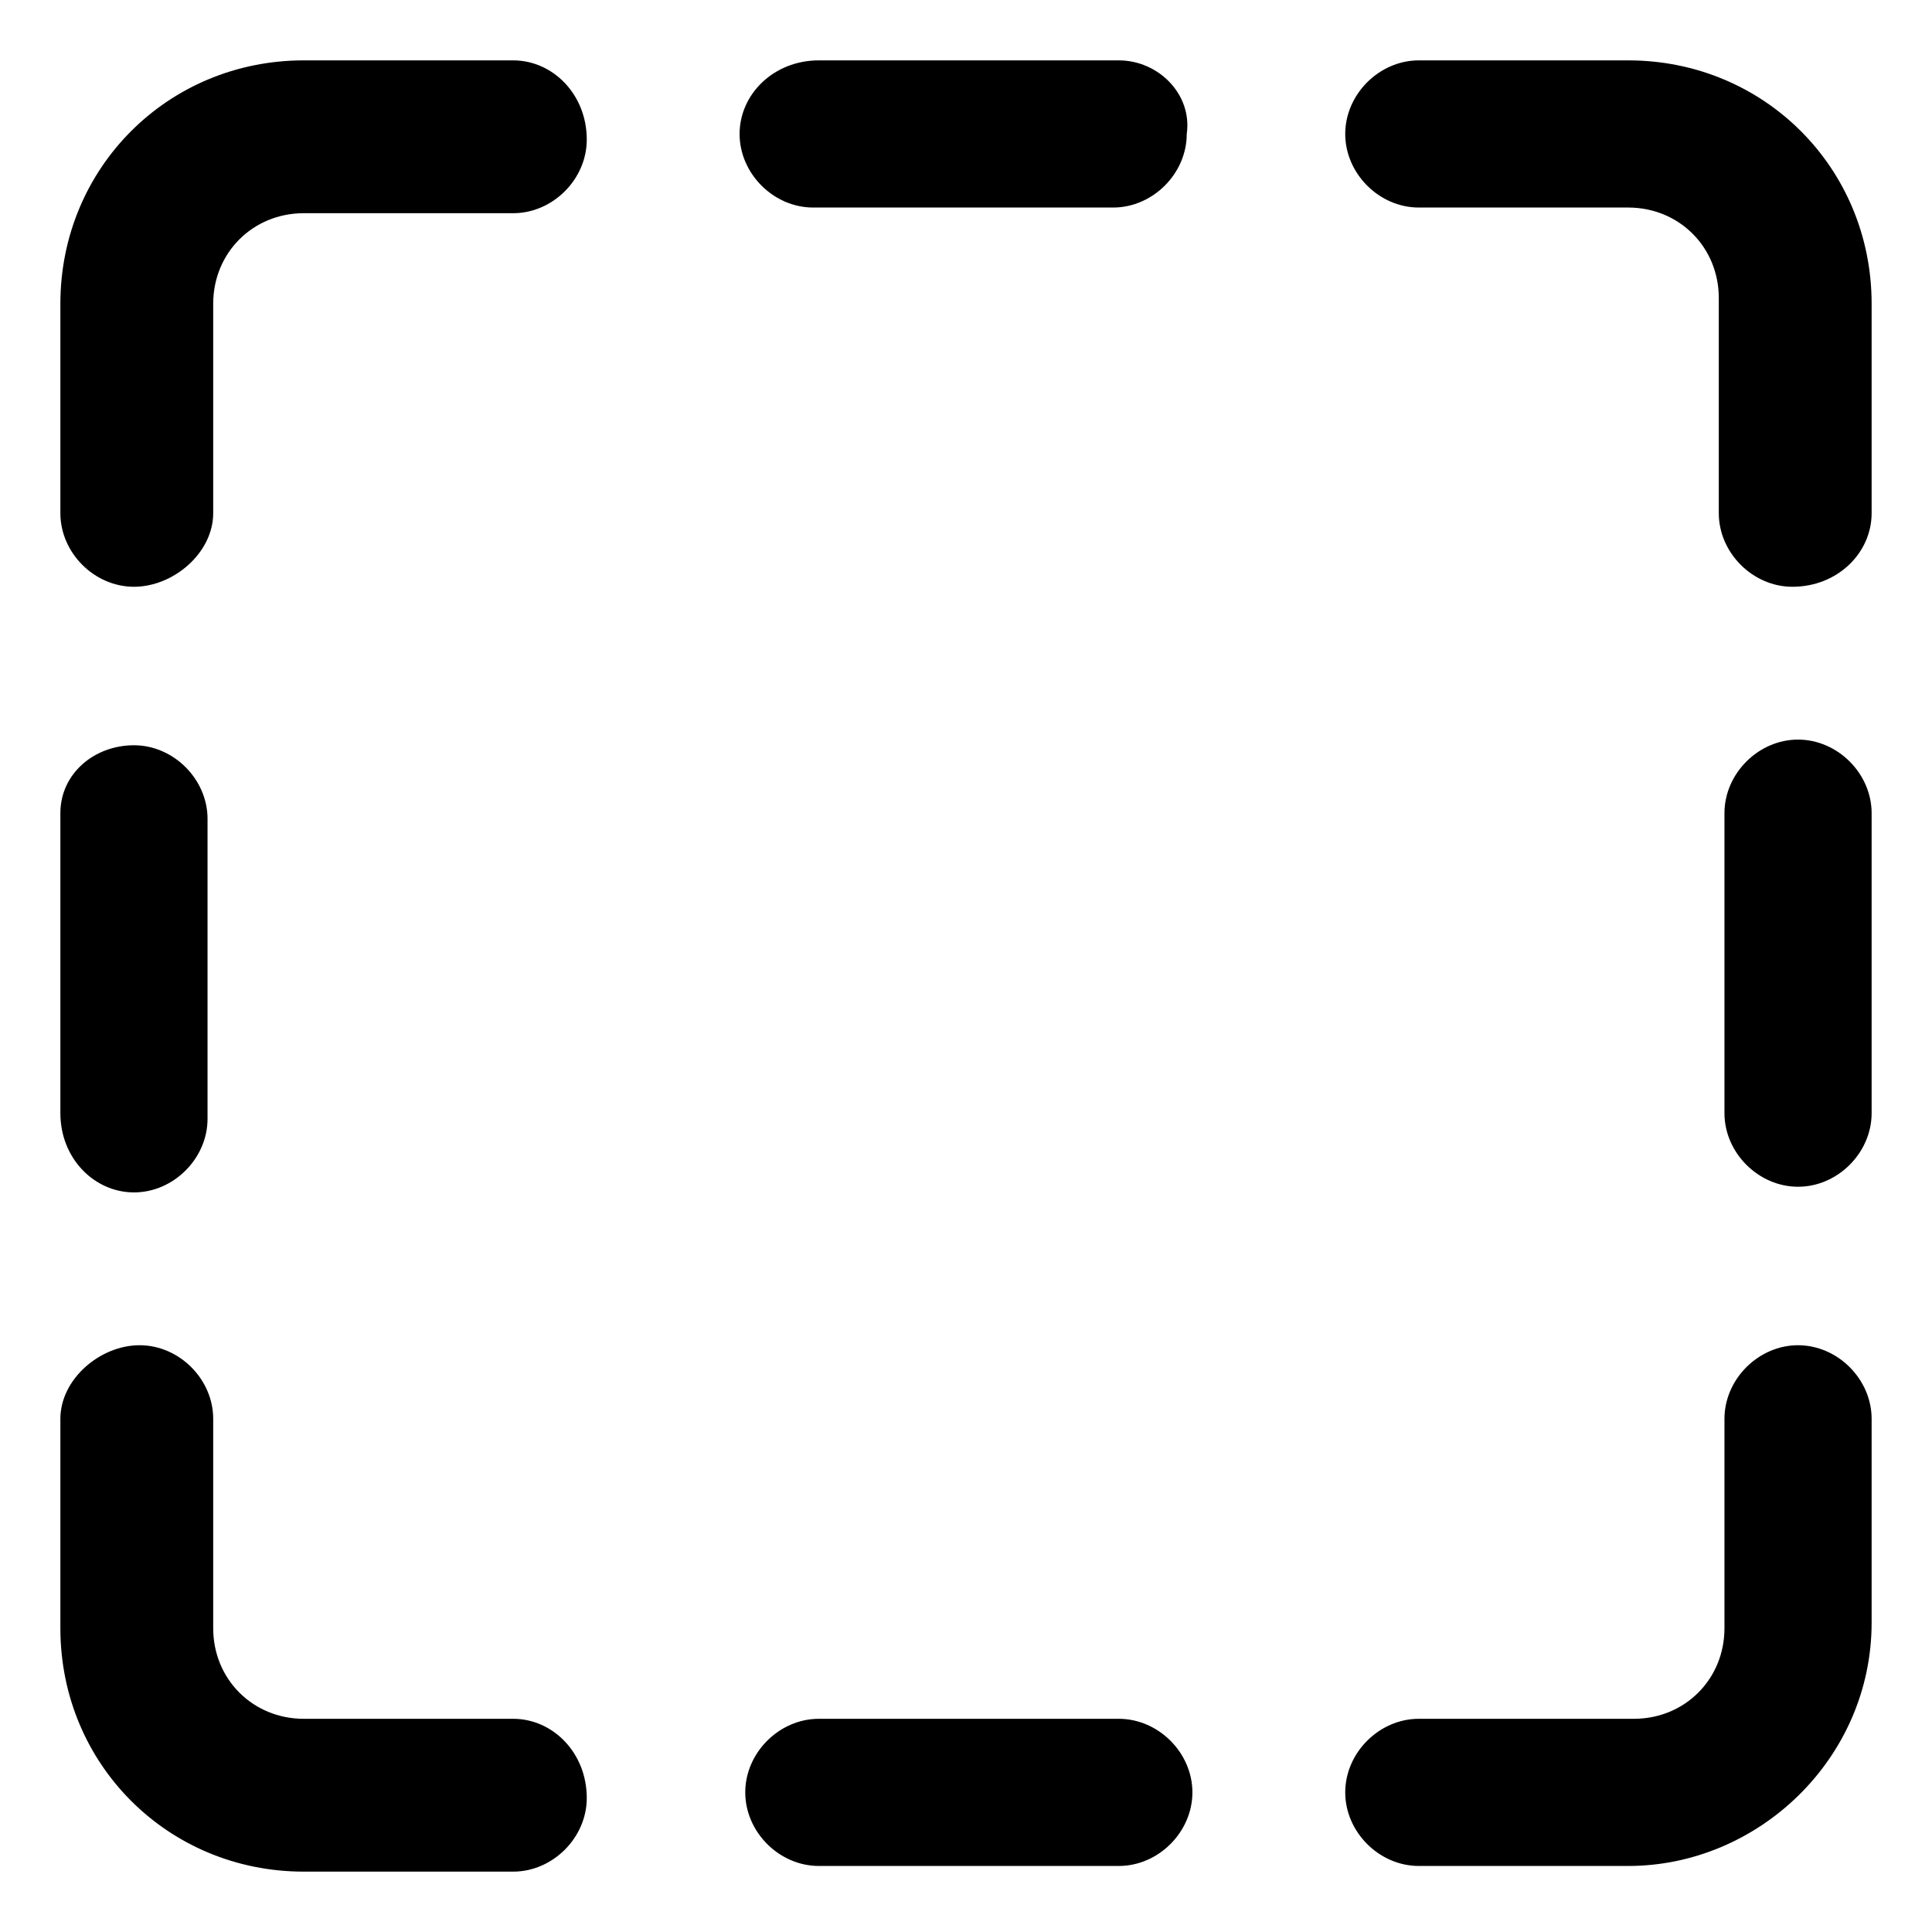 <?xml version="1.0" standalone="no"?><!DOCTYPE svg PUBLIC "-//W3C//DTD SVG 1.1//EN" "http://www.w3.org/Graphics/SVG/1.1/DTD/svg11.dtd"><svg t="1724673139681" class="icon" viewBox="0 0 1024 1024" version="1.1" xmlns="http://www.w3.org/2000/svg" p-id="7231" xmlns:xlink="http://www.w3.org/1999/xlink" width="200" height="200"><path d="M593 32h-159c-24 0-42 18-42 39 0 21 18 39 39 39h159c21 0 39-18 39-39 3-21-15-39-36-39zM272 32H161C89 32 32 89 32 161V272c0 21 18 39 39 39S113 293 113 272V161c0-27 21-48 48-48H272c21 0 39-18 39-39C311 50 293 32 272 32zM71 632c21 0 39-18 39-39v-159c0-21-18-39-39-39S32 410 32 431v159c0 24 18 42 39 42zM272 911H161c-27 0-48-21-48-48V752c0-21-18-39-39-39S32 731 32 752v111C32 935 89 992 161 992H272c21 0 39-18 39-39 0-24-18-42-39-42zM593 911h-159c-21 0-39 18-39 39 0 21 18 39 39 39h159c21 0 39-18 39-39 0-21-18-39-39-39zM953 713c-21 0-39 18-39 39v111c0 27-21 48-48 48H752c-21 0-39 18-39 39 0 21 18 39 39 39h111c69 0 129-57 129-129V752c0-21-18-39-39-39zM953 392c-21 0-39 18-39 39v159c0 21 18 39 39 39 21 0 39-18 39-39v-159c0-21-18-39-39-39zM863 32H752c-21 0-39 18-39 39 0 21 18 39 39 39h111c27 0 48 21 48 48V272c0 21 18 39 39 39 24 0 42-18 42-39V161C992 89 935 32 863 32z" p-id="7232"></path></svg>